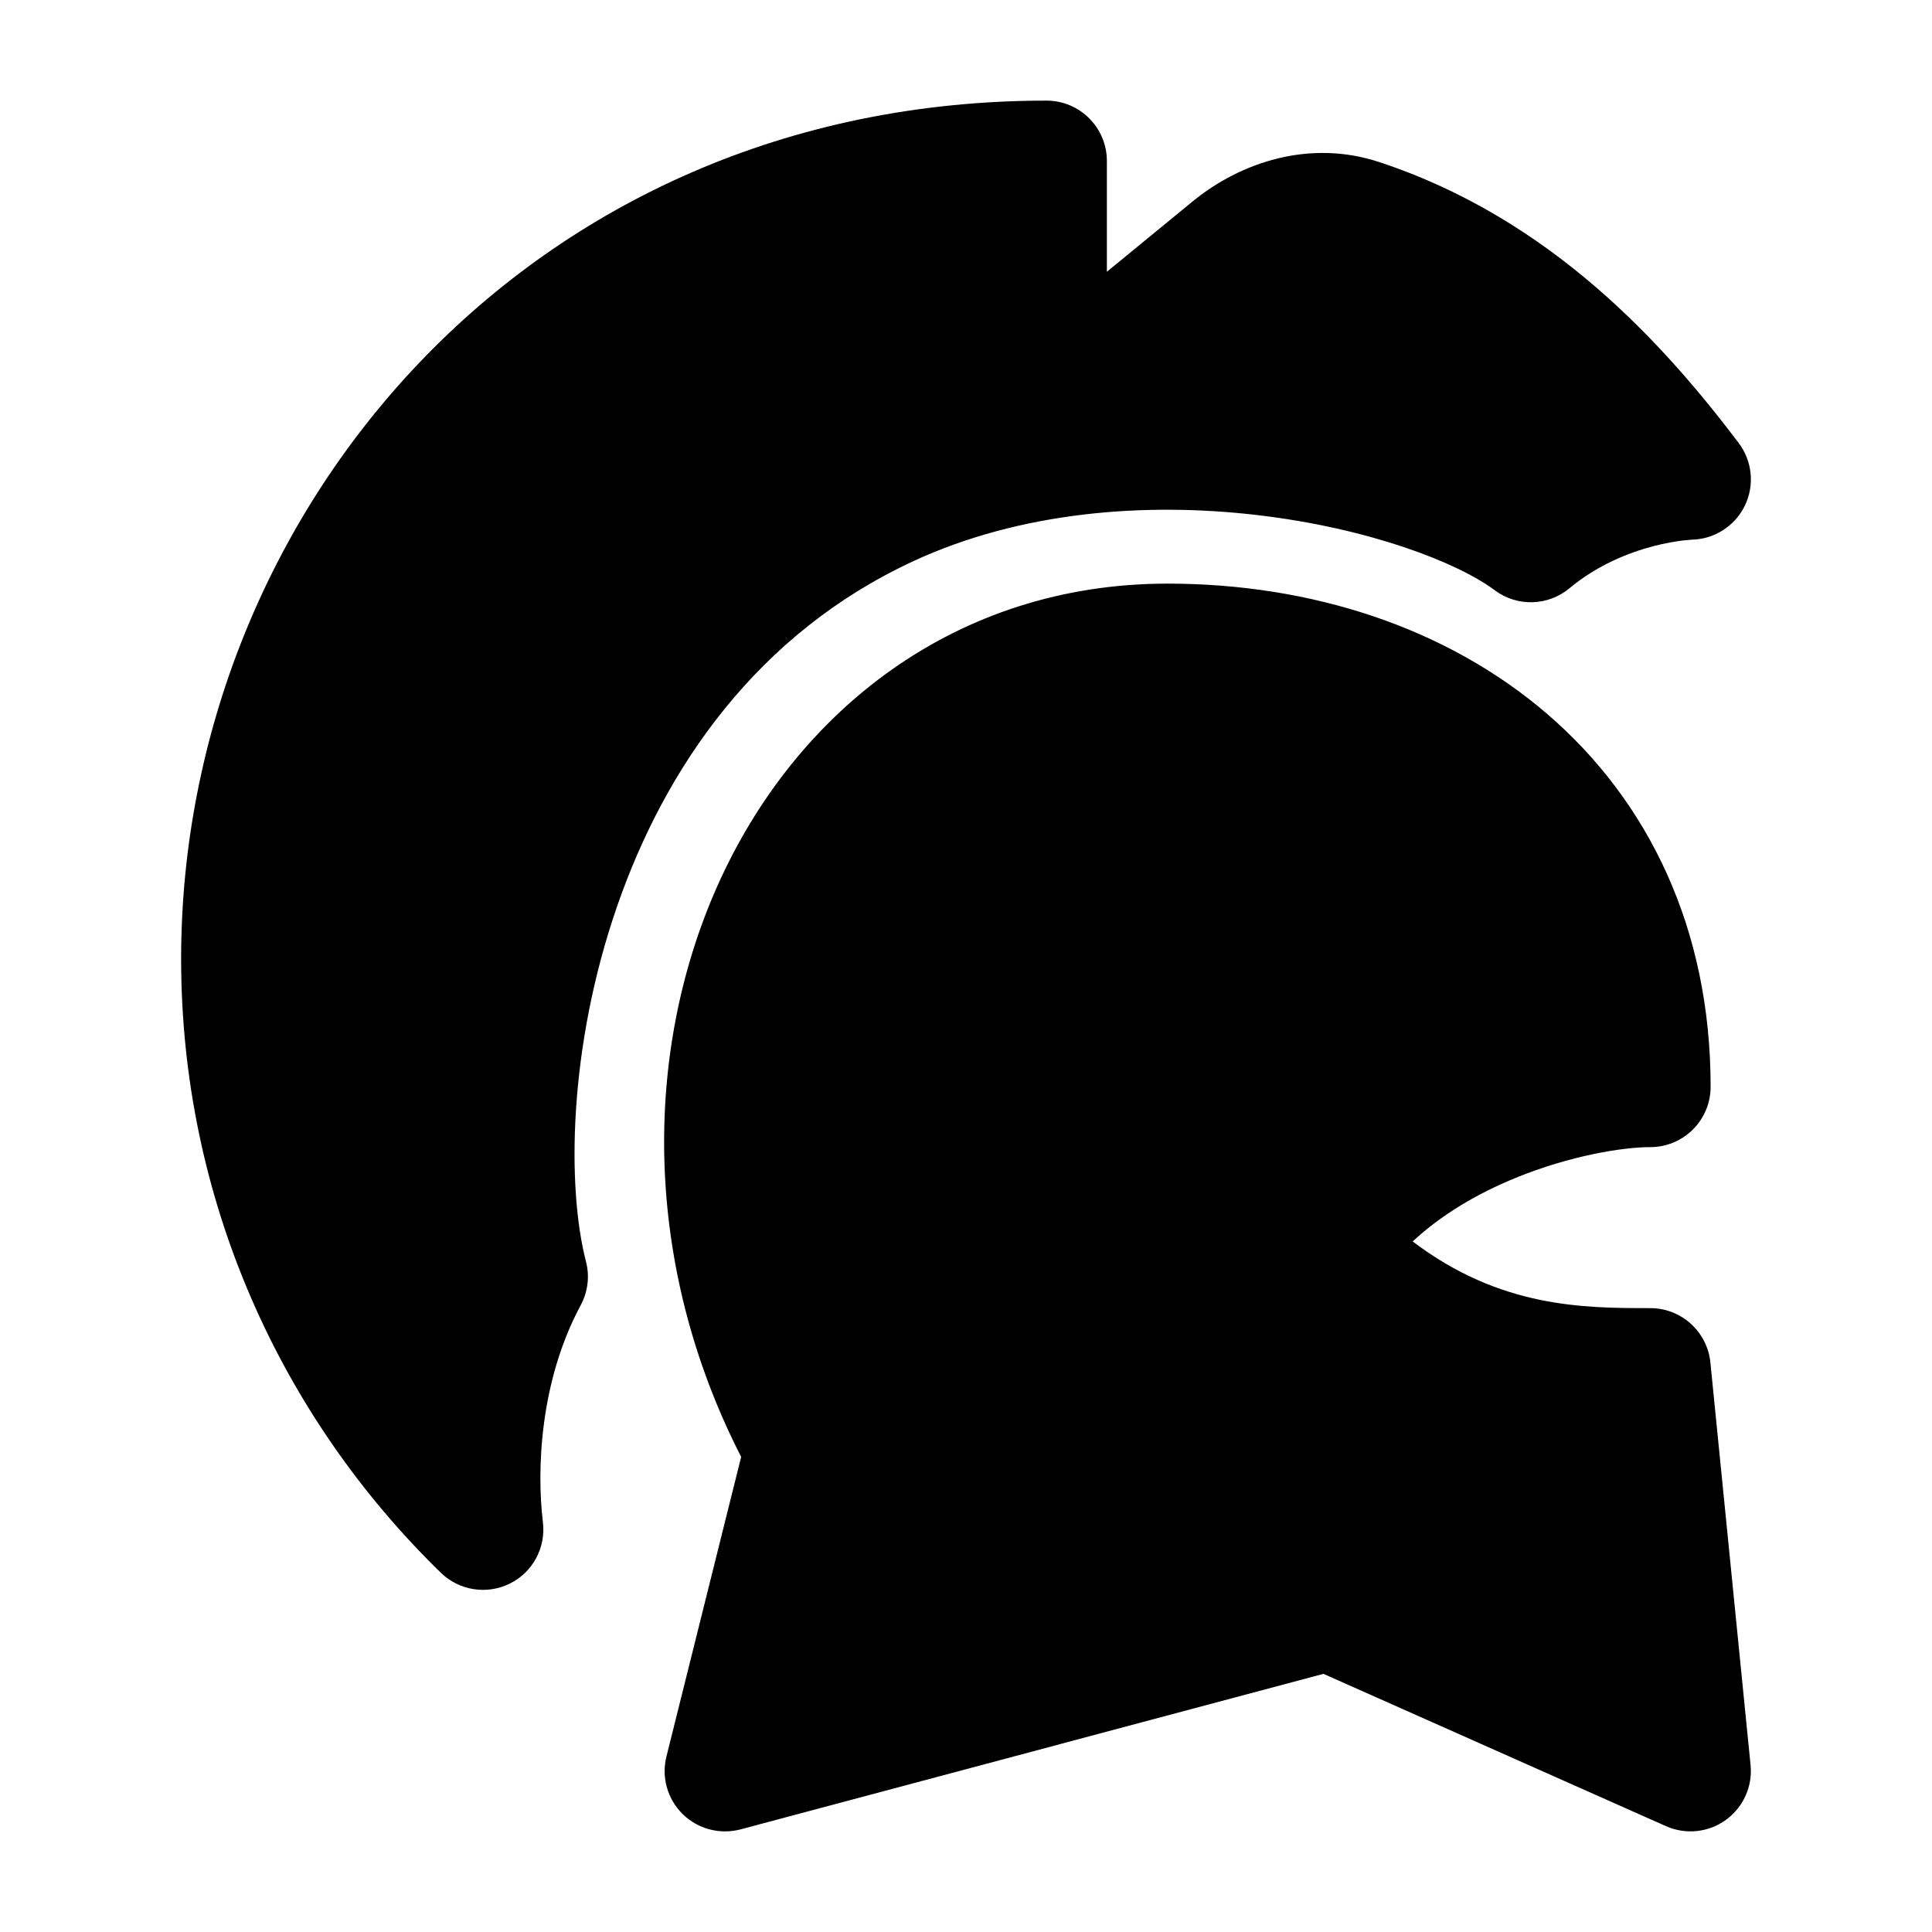 <svg width="24" height="24" viewBox="0 0 24 24" xmlns="http://www.w3.org/2000/svg">
    <path fill-rule="evenodd" clip-rule="evenodd" d="M13.75 2V3.376L14.813 2.504C15.415 2.01 16.274 1.732 17.126 2.011C19.27 2.714 20.678 4.286 21.598 5.502C21.768 5.727 21.798 6.028 21.675 6.282C21.552 6.534 21.299 6.697 21.019 6.704L21.001 6.705C20.982 6.707 20.95 6.709 20.907 6.714C20.82 6.725 20.691 6.745 20.538 6.785C20.228 6.866 19.843 7.02 19.497 7.307C19.23 7.53 18.846 7.54 18.568 7.332C18.109 6.989 17.007 6.559 15.606 6.397C14.228 6.237 12.683 6.353 11.35 6.969C9.413 7.865 8.266 9.524 7.665 11.261C7.057 13.017 7.043 14.755 7.279 15.671C7.327 15.853 7.303 16.047 7.214 16.213C6.704 17.161 6.666 18.263 6.744 18.909C6.783 19.225 6.618 19.531 6.333 19.672C6.048 19.813 5.705 19.759 5.477 19.538C3.487 17.601 2.25 14.899 2.25 11.911C2.25 6.382 6.553 1.25 13 1.25C13.414 1.25 13.75 1.586 13.75 2ZM14.504 7.25C11.869 7.25 9.876 8.841 8.911 11.007C7.985 13.086 7.986 15.714 9.207 18.098L8.279 21.819C8.214 22.076 8.291 22.348 8.48 22.535C8.67 22.721 8.943 22.793 9.2 22.725L16.44 20.793L20.695 22.685C20.939 22.794 21.223 22.764 21.439 22.608C21.656 22.451 21.773 22.191 21.746 21.925L21.247 16.925C21.208 16.542 20.886 16.25 20.5 16.25C19.672 16.25 18.639 16.248 17.549 15.422C17.909 15.086 18.356 14.825 18.828 14.632C19.513 14.352 20.166 14.25 20.5 14.25C20.915 14.25 21.25 13.914 21.25 13.5C21.25 11.539 20.48 9.954 19.22 8.869C17.971 7.795 16.289 7.25 14.504 7.25Z"/>
</svg>
